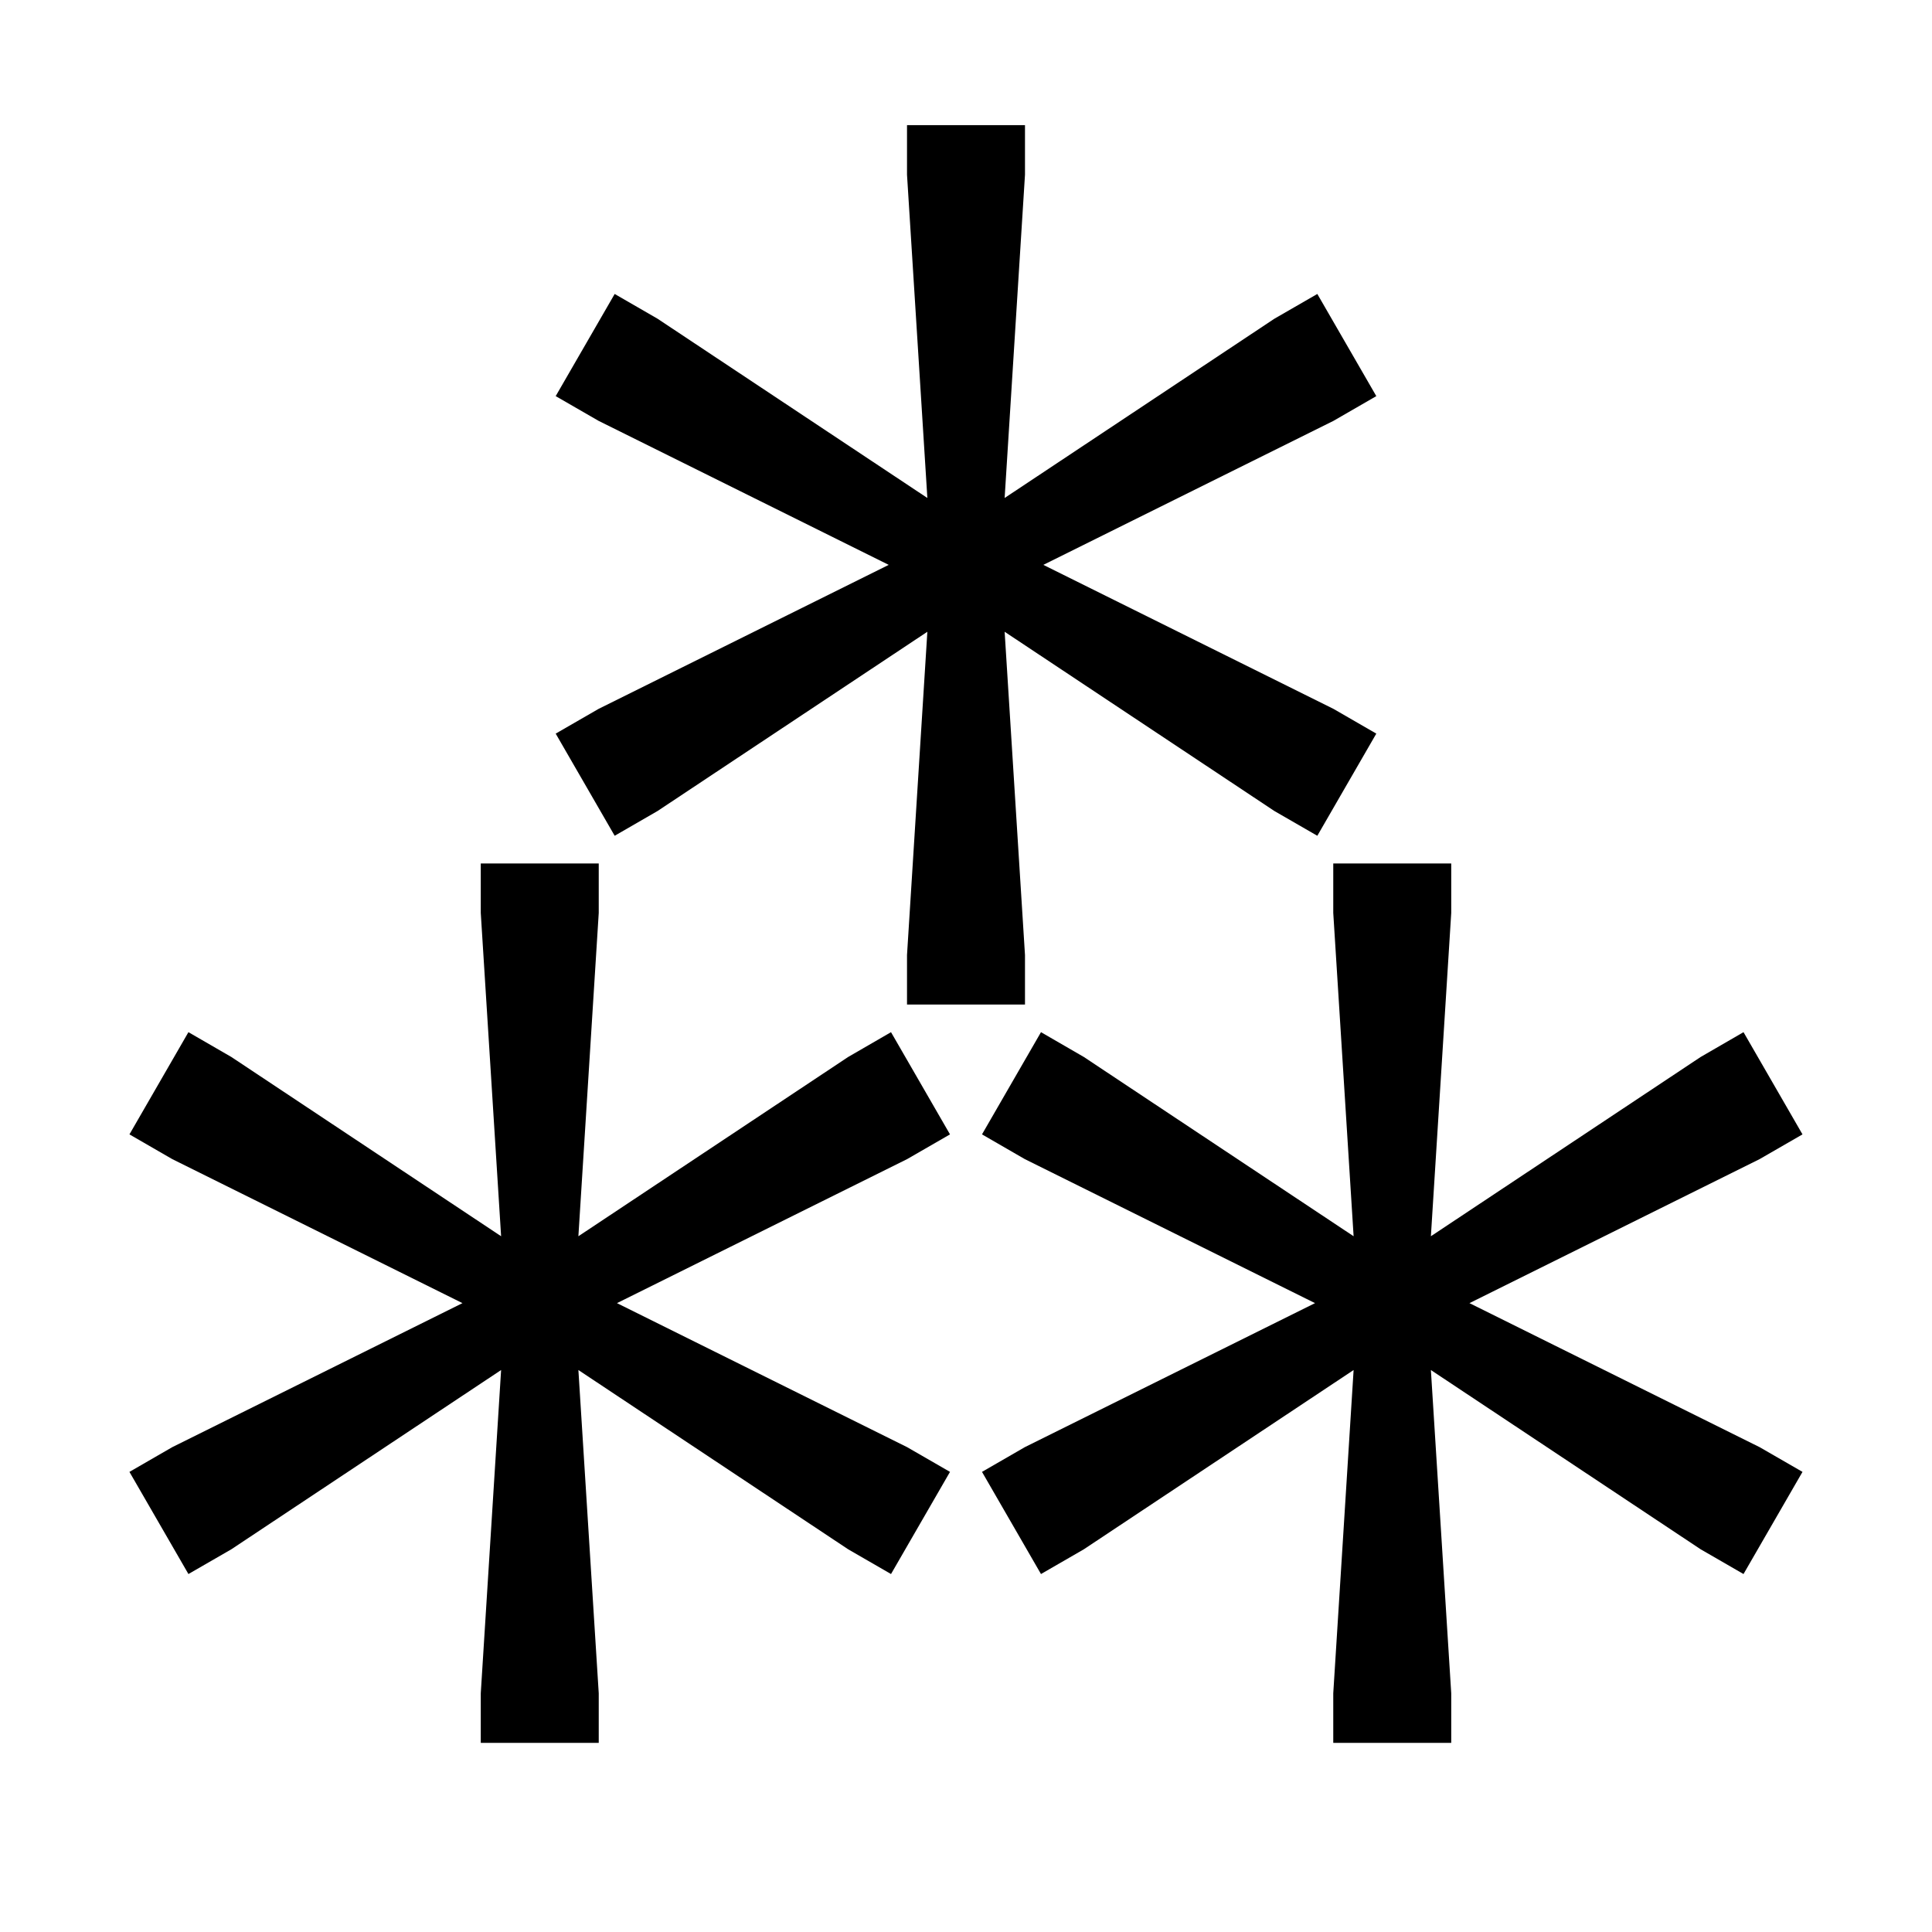 <!-- Generated by IcoMoon.io -->
<svg version="1.1" xmlns="http://www.w3.org/2000/svg" width="32" height="32" viewBox="0 0 32 32">
<path d="M15.023 2.073v0.821l0.337 5.354-4.469-2.969-0.71-0.41-0.977 1.692 0.711 0.41 4.805 2.385-4.805 2.385-0.711 0.41 0.977 1.692 0.71-0.41 4.469-2.969-0.337 5.354v0.82h1.954v-0.82l-0.337-5.354 4.468 2.969 0.711 0.41 0.977-1.692-0.71-0.41-4.805-2.385 4.805-2.385 0.71-0.41-0.977-1.692-0.711 0.41-4.468 2.969 0.337-5.354v-0.821h-1.954zM7.963 14.302v0.82l0.337 5.354-4.468-2.969-0.711-0.411-0.977 1.693 0.71 0.41 4.806 2.385-4.806 2.385-0.71 0.41 0.977 1.692 0.711-0.41 4.468-2.969-0.337 5.354v0.821h1.954v-0.821l-0.337-5.354 4.468 2.969 0.71 0.41 0.977-1.692-0.711-0.41-4.805-2.385 4.805-2.385 0.711-0.41-0.977-1.693-0.71 0.411-4.468 2.969 0.337-5.354v-0.82h-1.954zM22.083 14.302v0.82l0.337 5.354-4.468-2.969-0.71-0.411-0.977 1.693 0.71 0.41 4.806 2.385-4.806 2.385-0.71 0.41 0.977 1.692 0.71-0.41 4.468-2.969-0.337 5.354v0.821h1.954v-0.821l-0.337-5.354 4.468 2.969 0.71 0.41 0.977-1.692-0.711-0.41-4.805-2.385 4.805-2.385 0.711-0.41-0.977-1.693-0.71 0.411-4.468 2.969 0.337-5.354v-0.82h-1.954z"></path>
</svg>
